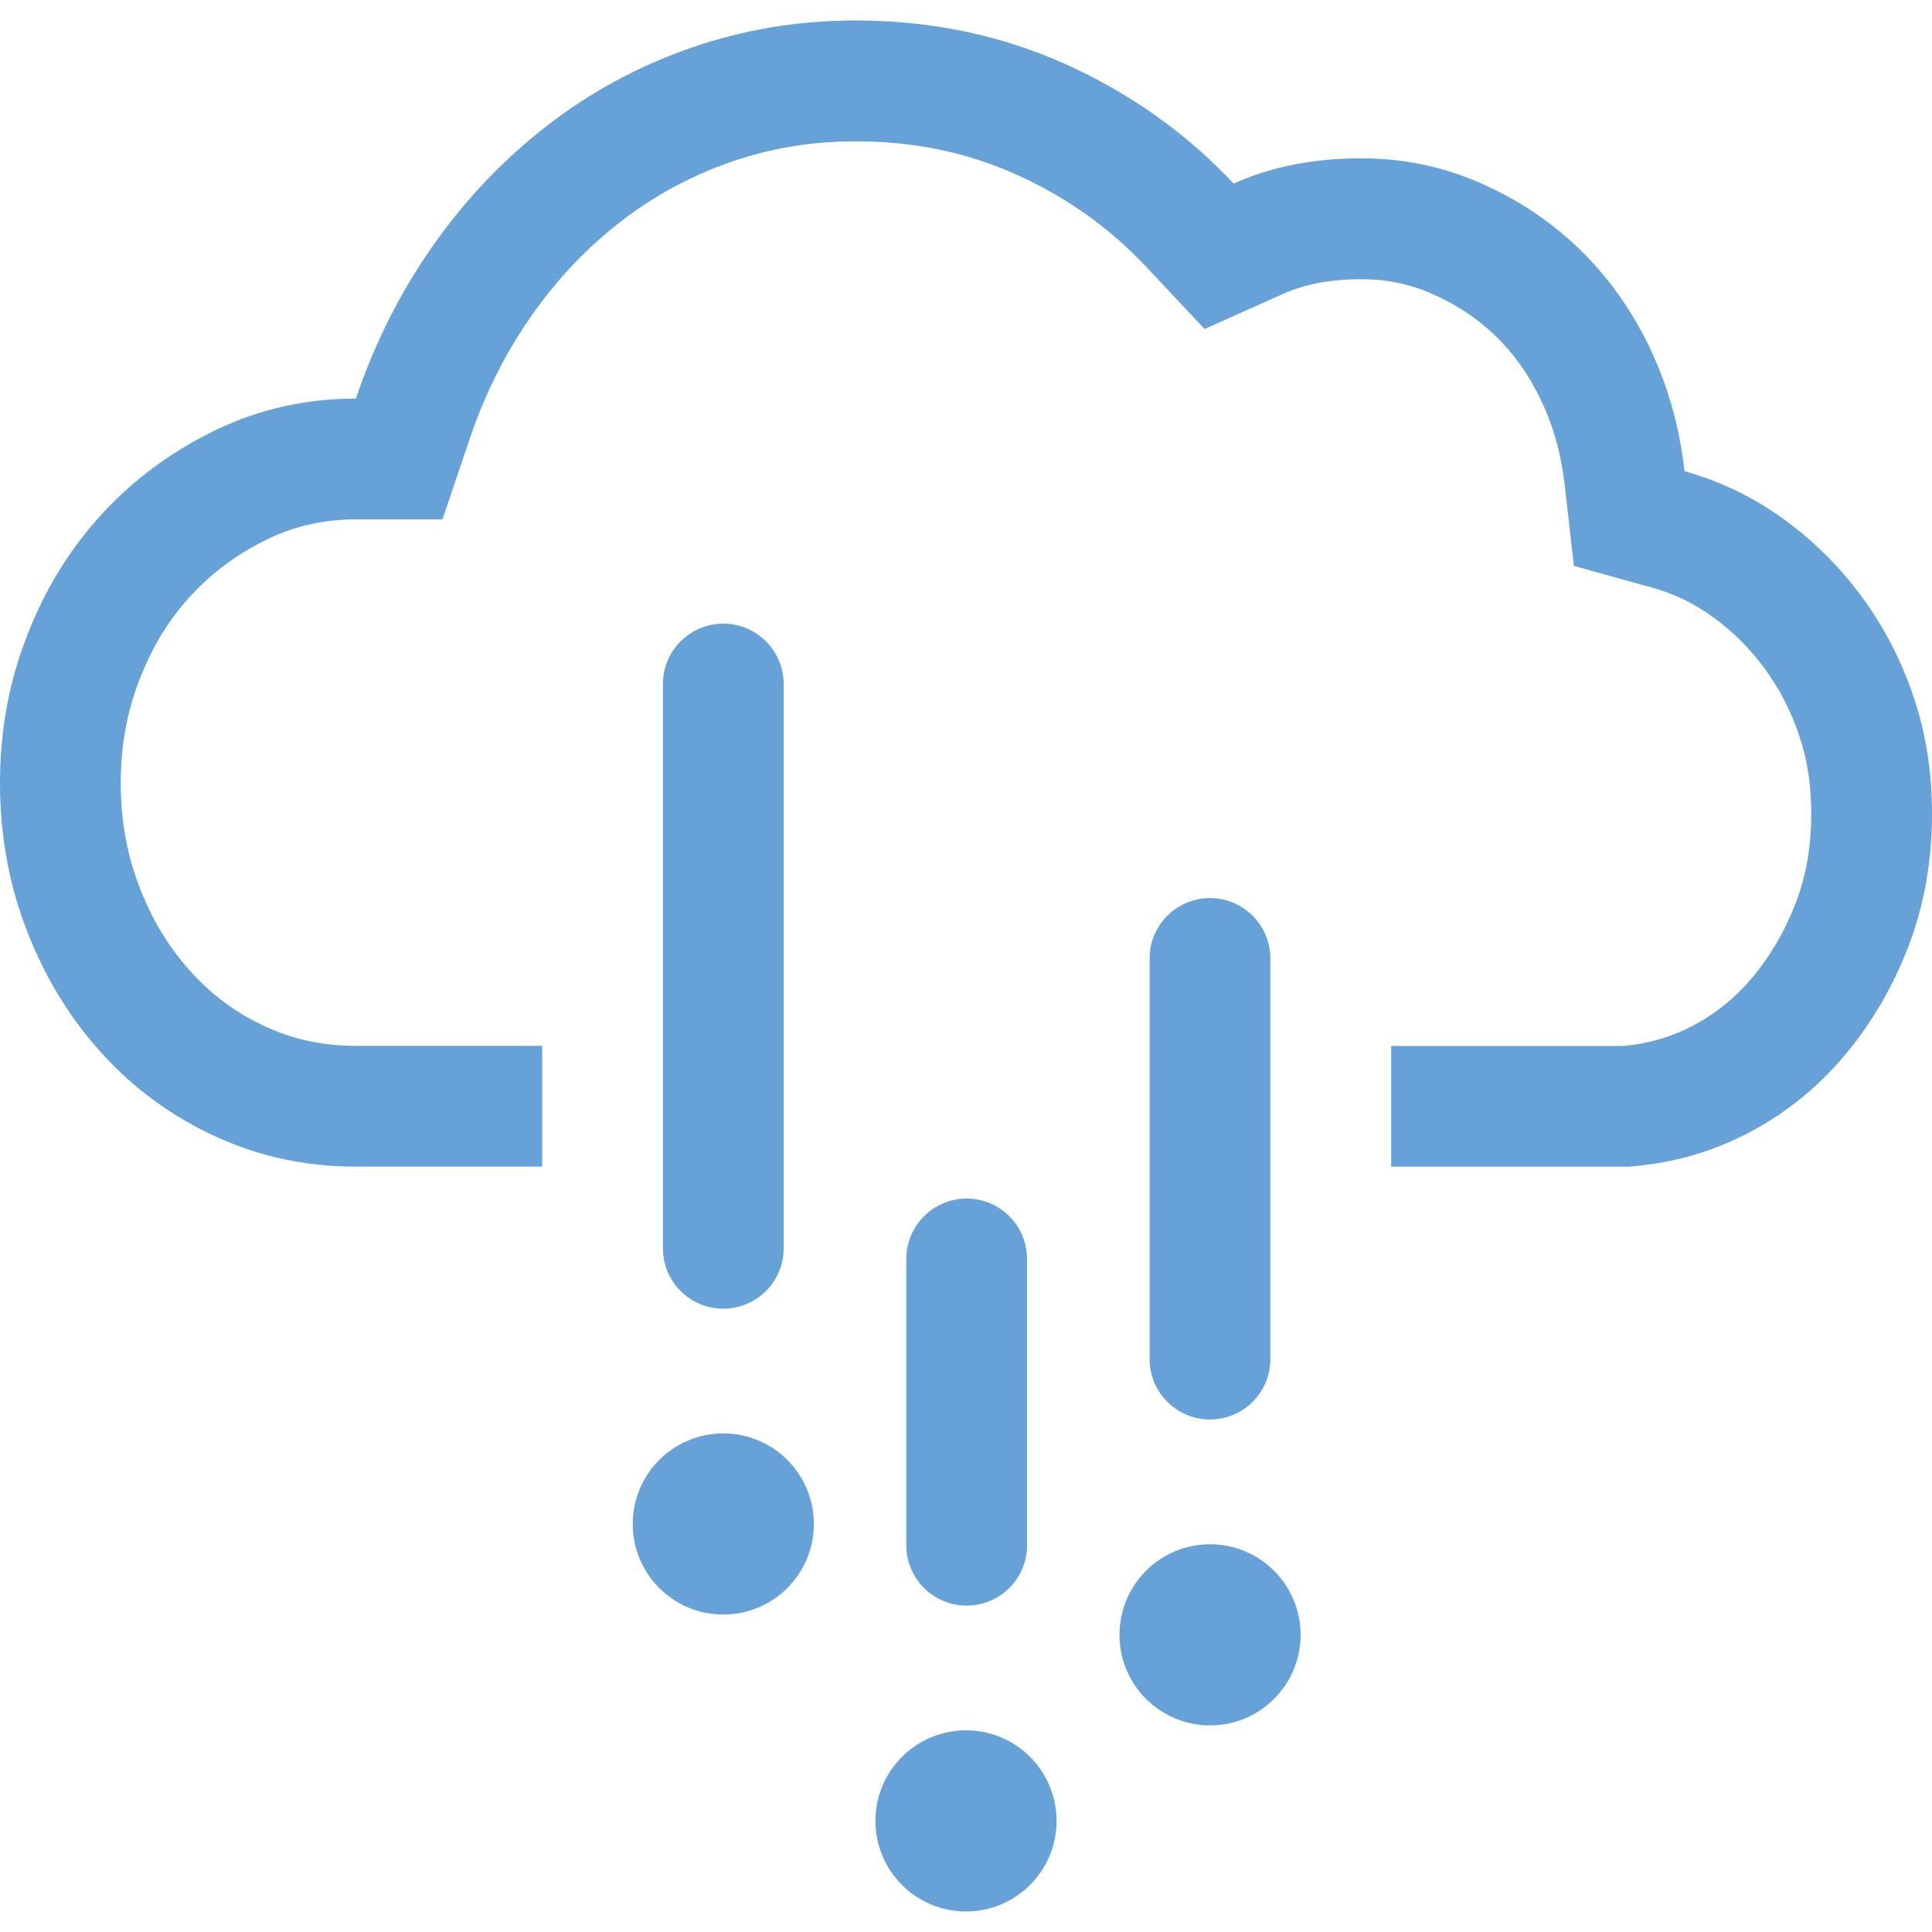 <?xml version="1.0" encoding="utf-8"?>
<!-- Generator: Adobe Illustrator 17.1.0, SVG Export Plug-In . SVG Version: 6.00 Build 0)  -->
<!DOCTYPE svg PUBLIC "-//W3C//DTD SVG 1.1//EN" "http://www.w3.org/Graphics/SVG/1.1/DTD/svg11.dtd">
<svg version="1.1" id="Layer_1" xmlns="http://www.w3.org/2000/svg" xmlns:xlink="http://www.w3.org/1999/xlink" x="0px" y="0px" viewBox="0 0 32 32" style="enable-background:new 0 0 32 32;" xml:space="preserve" width="32px" height="32px" fill="#333">
<g>
	<path style="fill:#66A2D8;" d="M31.693,11.537c-0.203-0.604-0.491-1.157-0.86-1.658c-0.368-0.499-0.802-0.929-1.301-1.289
		c-0.499-0.359-1.044-0.622-1.631-0.785c-0.084-0.737-0.276-1.42-0.579-2.051c-0.303-0.629-0.691-1.174-1.167-1.633
		c-0.476-0.459-1.025-0.823-1.646-1.094c-0.622-0.271-1.274-0.405-1.965-0.405c-0.783,0-1.489,0.14-2.111,0.418
		c-0.787-0.837-1.715-1.495-2.786-1.978c-1.074-0.482-2.233-0.723-3.477-0.723c-0.952,0-1.857,0.152-2.725,0.453
		c-0.871,0.303-1.665,0.733-2.383,1.289c-0.721,0.558-1.351,1.22-1.892,1.99S6.205,5.685,5.894,6.602
		c-0.817,0-1.589,0.171-2.306,0.514C2.866,7.462,2.241,7.92,1.708,8.492c-0.533,0.574-0.952,1.245-1.251,2.015
		C0.153,11.276,0,12.095,0,12.963c0,0.885,0.153,1.711,0.457,2.481c0.299,0.769,0.718,1.445,1.251,2.026
		c0.533,0.581,1.159,1.034,1.88,1.362c0.718,0.328,1.489,0.491,2.306,0.491H8.98v-2H5.894c-0.536,0-1.018-0.101-1.475-0.31
		c-0.483-0.219-0.886-0.512-1.238-0.896c-0.37-0.403-0.651-0.861-0.861-1.399C2.104,14.168,2,13.597,2,12.963
		c0-0.617,0.104-1.181,0.317-1.723c0.211-0.542,0.49-0.993,0.855-1.386c0.364-0.39,0.783-0.696,1.279-0.933
		c0.447-0.214,0.919-0.318,1.443-0.318h1.434l0.46-1.358c0.248-0.733,0.592-1.413,1.02-2.022c0.429-0.61,0.913-1.12,1.48-1.558
		c0.544-0.422,1.155-0.752,1.816-0.982c0.662-0.23,1.338-0.342,2.067-0.342c0.966,0,1.835,0.179,2.659,0.548
		c0.834,0.377,1.538,0.876,2.147,1.523l0.975,1.037l1.299-0.581c0.362-0.162,0.797-0.244,1.294-0.244
		c0.416,0,0.797,0.078,1.167,0.239c0.405,0.176,0.751,0.405,1.057,0.7c0.303,0.292,0.55,0.639,0.753,1.061
		c0.205,0.427,0.334,0.889,0.394,1.41l0.153,1.339l1.298,0.361c0.361,0.1,0.687,0.258,0.998,0.481
		c0.33,0.238,0.612,0.519,0.86,0.854c0.244,0.332,0.438,0.705,0.573,1.107C29.935,12.577,30,13,30,13.479
		c0,0.543-0.084,1.027-0.258,1.48c-0.179,0.465-0.424,0.884-0.728,1.244c-0.285,0.335-0.609,0.596-0.989,0.793
		c-0.355,0.184-0.727,0.292-1.138,0.328h-3.845v2h3.924c0.706-0.05,1.366-0.234,1.98-0.553c0.614-0.319,1.144-0.744,1.596-1.278
		c0.449-0.531,0.806-1.138,1.067-1.817C31.87,14.997,32,14.264,32,13.479C32,12.79,31.9,12.143,31.693,11.537z"/>
	<g>
		<path style="fill:#66A2D8;" d="M17.011,25.594v-4.742c0-0.552-0.448-1-1-1c-0.552,0-1,0.448-1,1v4.742c0,0.552,0.448,1,1,1
			C16.563,26.594,17.011,26.146,17.011,25.594z"/>
		<path style="fill:#66A2D8;" d="M21.041,22.511v-6.636c0-0.552-0.448-1-1-1s-1,0.448-1,1v6.636c0,0.552,0.448,1,1,1
			S21.041,23.064,21.041,22.511z"/>
		<path style="fill:#66A2D8;" d="M12.98,20.676v-9.346c0-0.552-0.448-1-1-1s-1,0.448-1,1v9.346c0,0.552,0.448,1,1,1
			S12.98,21.228,12.98,20.676z"/>
		<circle style="fill:#66A2D8;" cx="11.98" cy="25.242" r="1.5"/>
		<circle style="fill:#66A2D8;" cx="16" cy="30.16" r="1.5"/>
		<circle style="fill:#66A2D8;" cx="20.042" cy="27.078" r="1.5"/>
	</g>
</g>
</svg>
